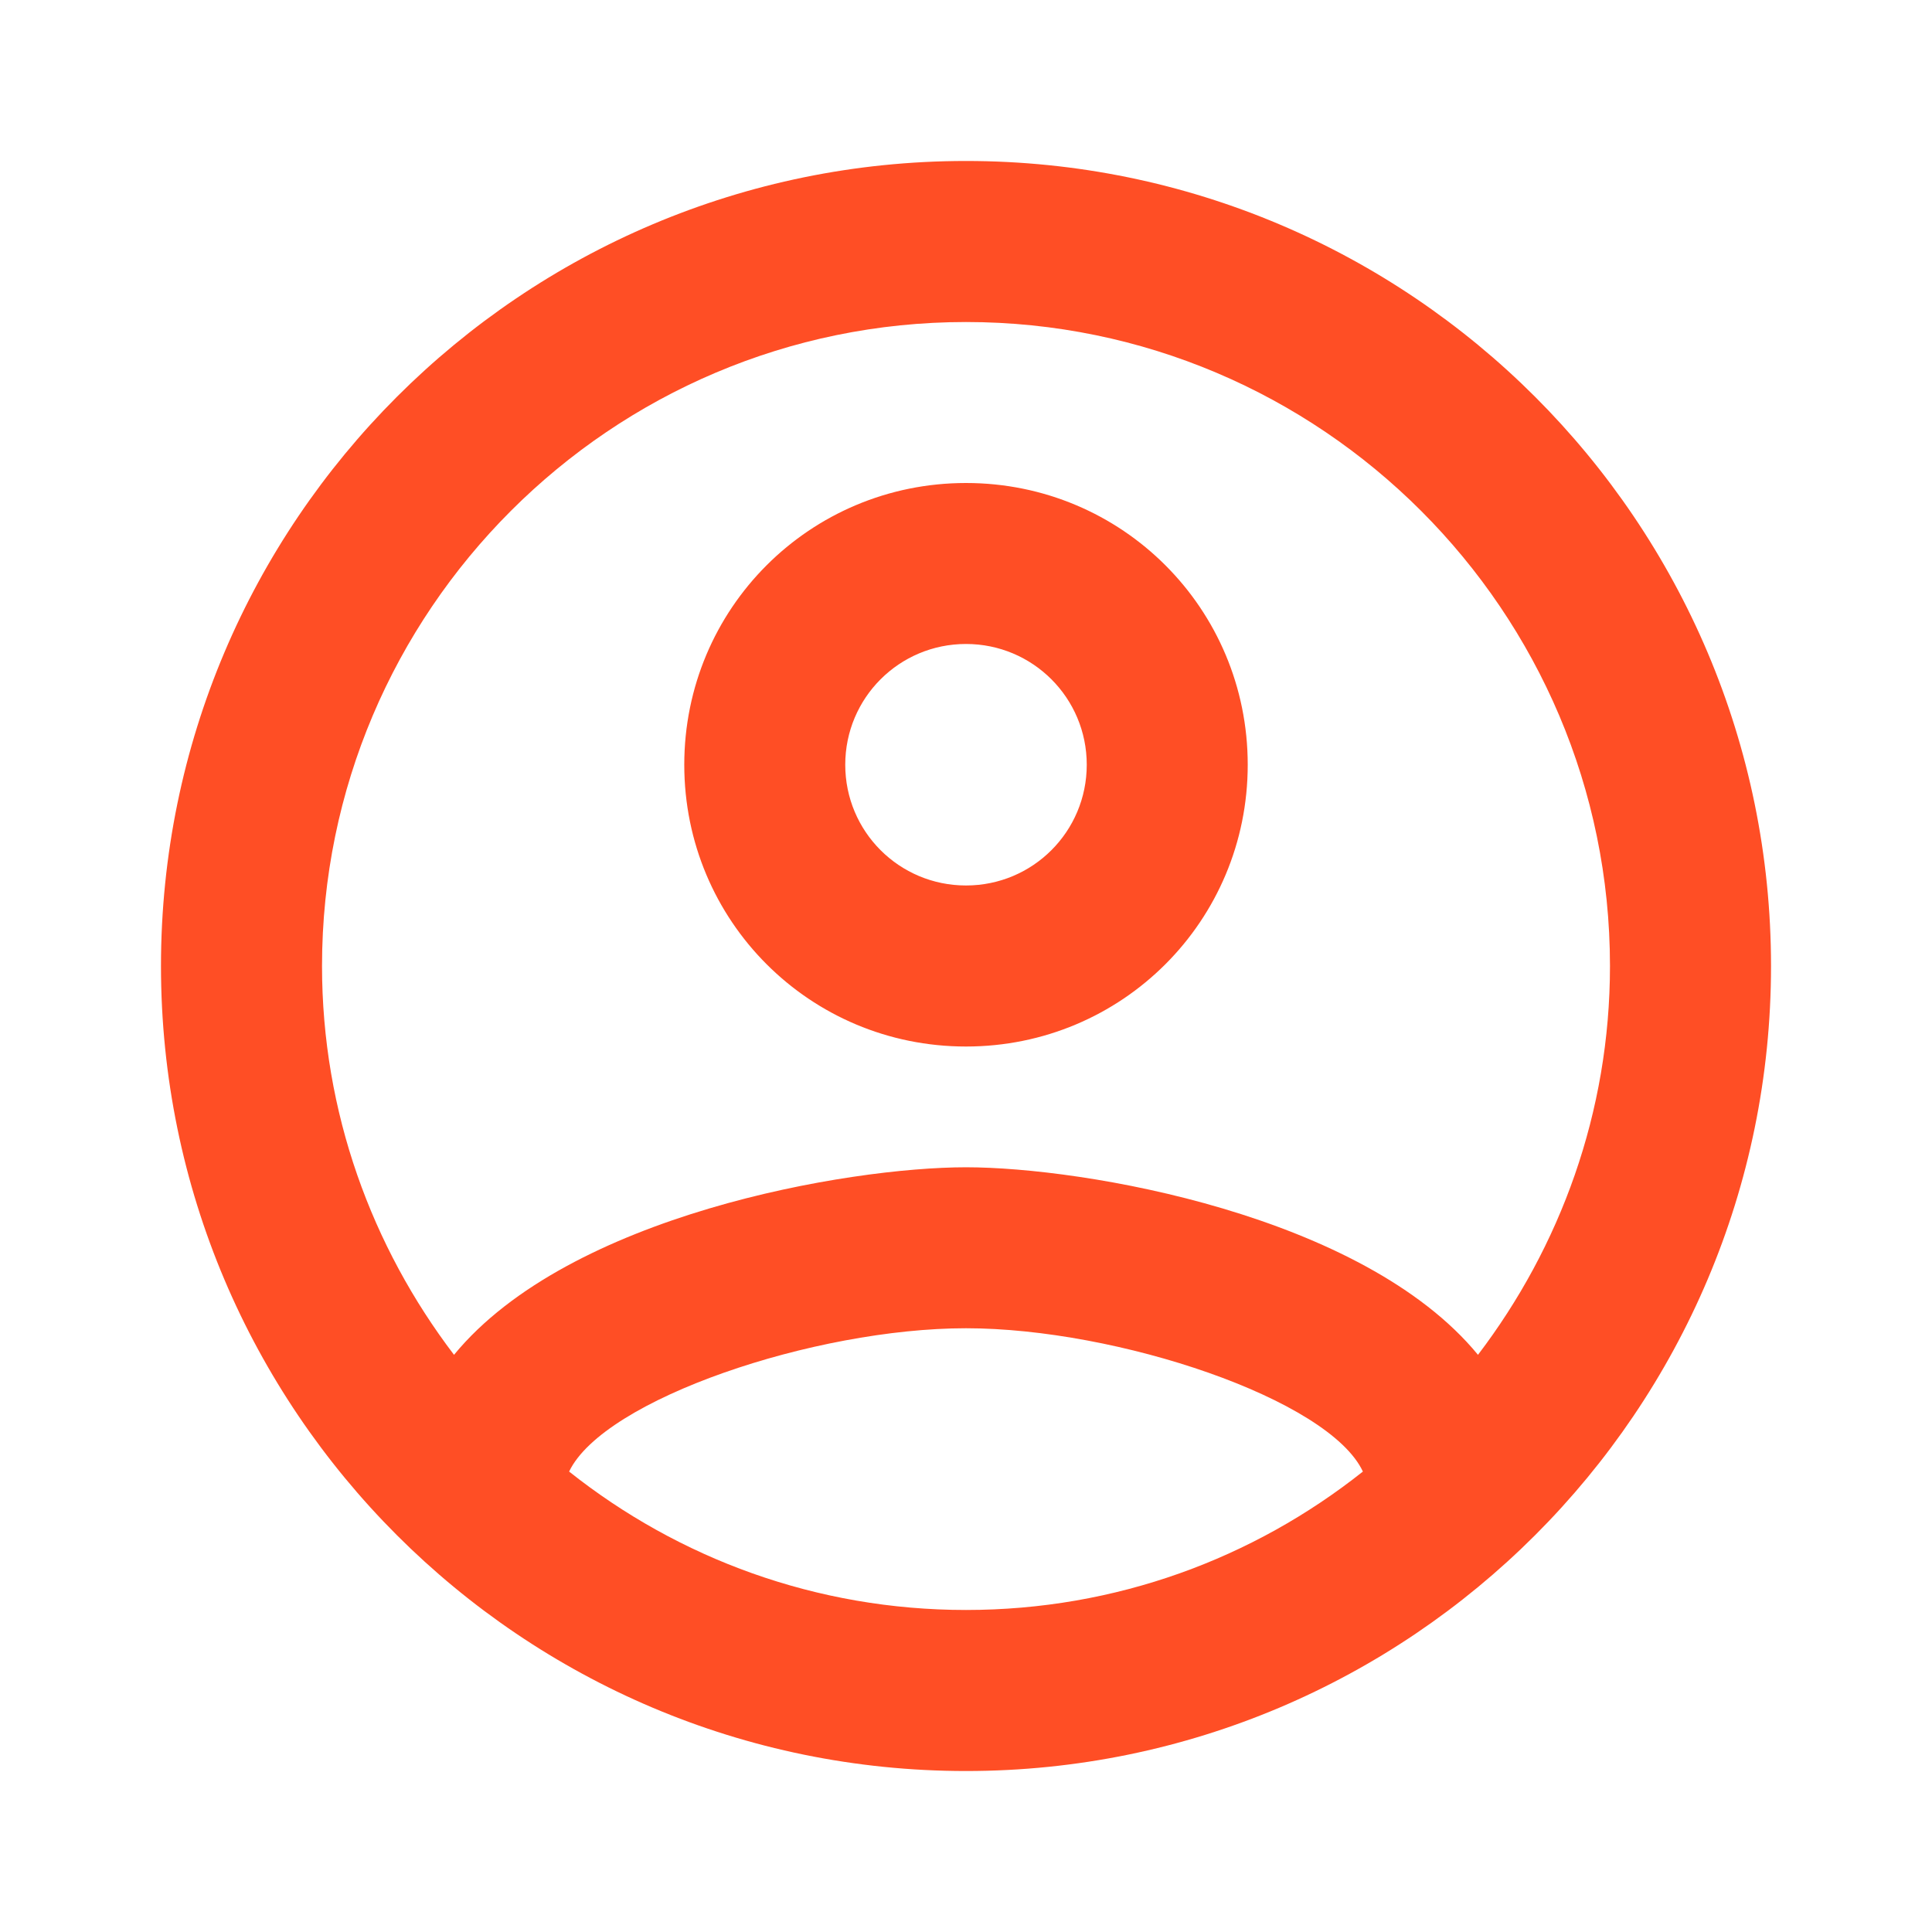 <svg width="28" height="28" viewBox="0 0 28 28" fill="none" xmlns="http://www.w3.org/2000/svg">
<path fill-rule="evenodd" clip-rule="evenodd" d="M14 2.333C7.56 2.333 2.333 7.56 2.333 14C2.333 20.44 7.56 25.667 14 25.667C20.44 25.667 25.667 20.44 25.667 14C25.667 7.56 20.44 2.333 14 2.333ZM8.248 21.327C8.75 20.277 11.807 19.25 14 19.25C16.193 19.25 19.262 20.277 19.752 21.327C18.165 22.587 16.17 23.333 14 23.333C11.83 23.333 9.835 22.587 8.248 21.327ZM14 16.917C15.703 16.917 19.752 17.605 21.42 19.635C22.61 18.072 23.333 16.123 23.333 14C23.333 8.855 19.145 4.667 14 4.667C8.855 4.667 4.667 8.855 4.667 14C4.667 16.123 5.39 18.072 6.58 19.635C8.248 17.605 12.297 16.917 14 16.917ZM14 7C11.737 7 9.917 8.82 9.917 11.083C9.917 13.347 11.737 15.167 14 15.167C16.263 15.167 18.083 13.347 18.083 11.083C18.083 8.82 16.263 7 14 7ZM12.25 11.083C12.25 12.052 13.032 12.833 14 12.833C14.968 12.833 15.75 12.052 15.75 11.083C15.75 10.115 14.968 9.333 14 9.333C13.032 9.333 12.25 10.115 12.25 11.083Z" fill="#FF4E25"/>
</svg>
